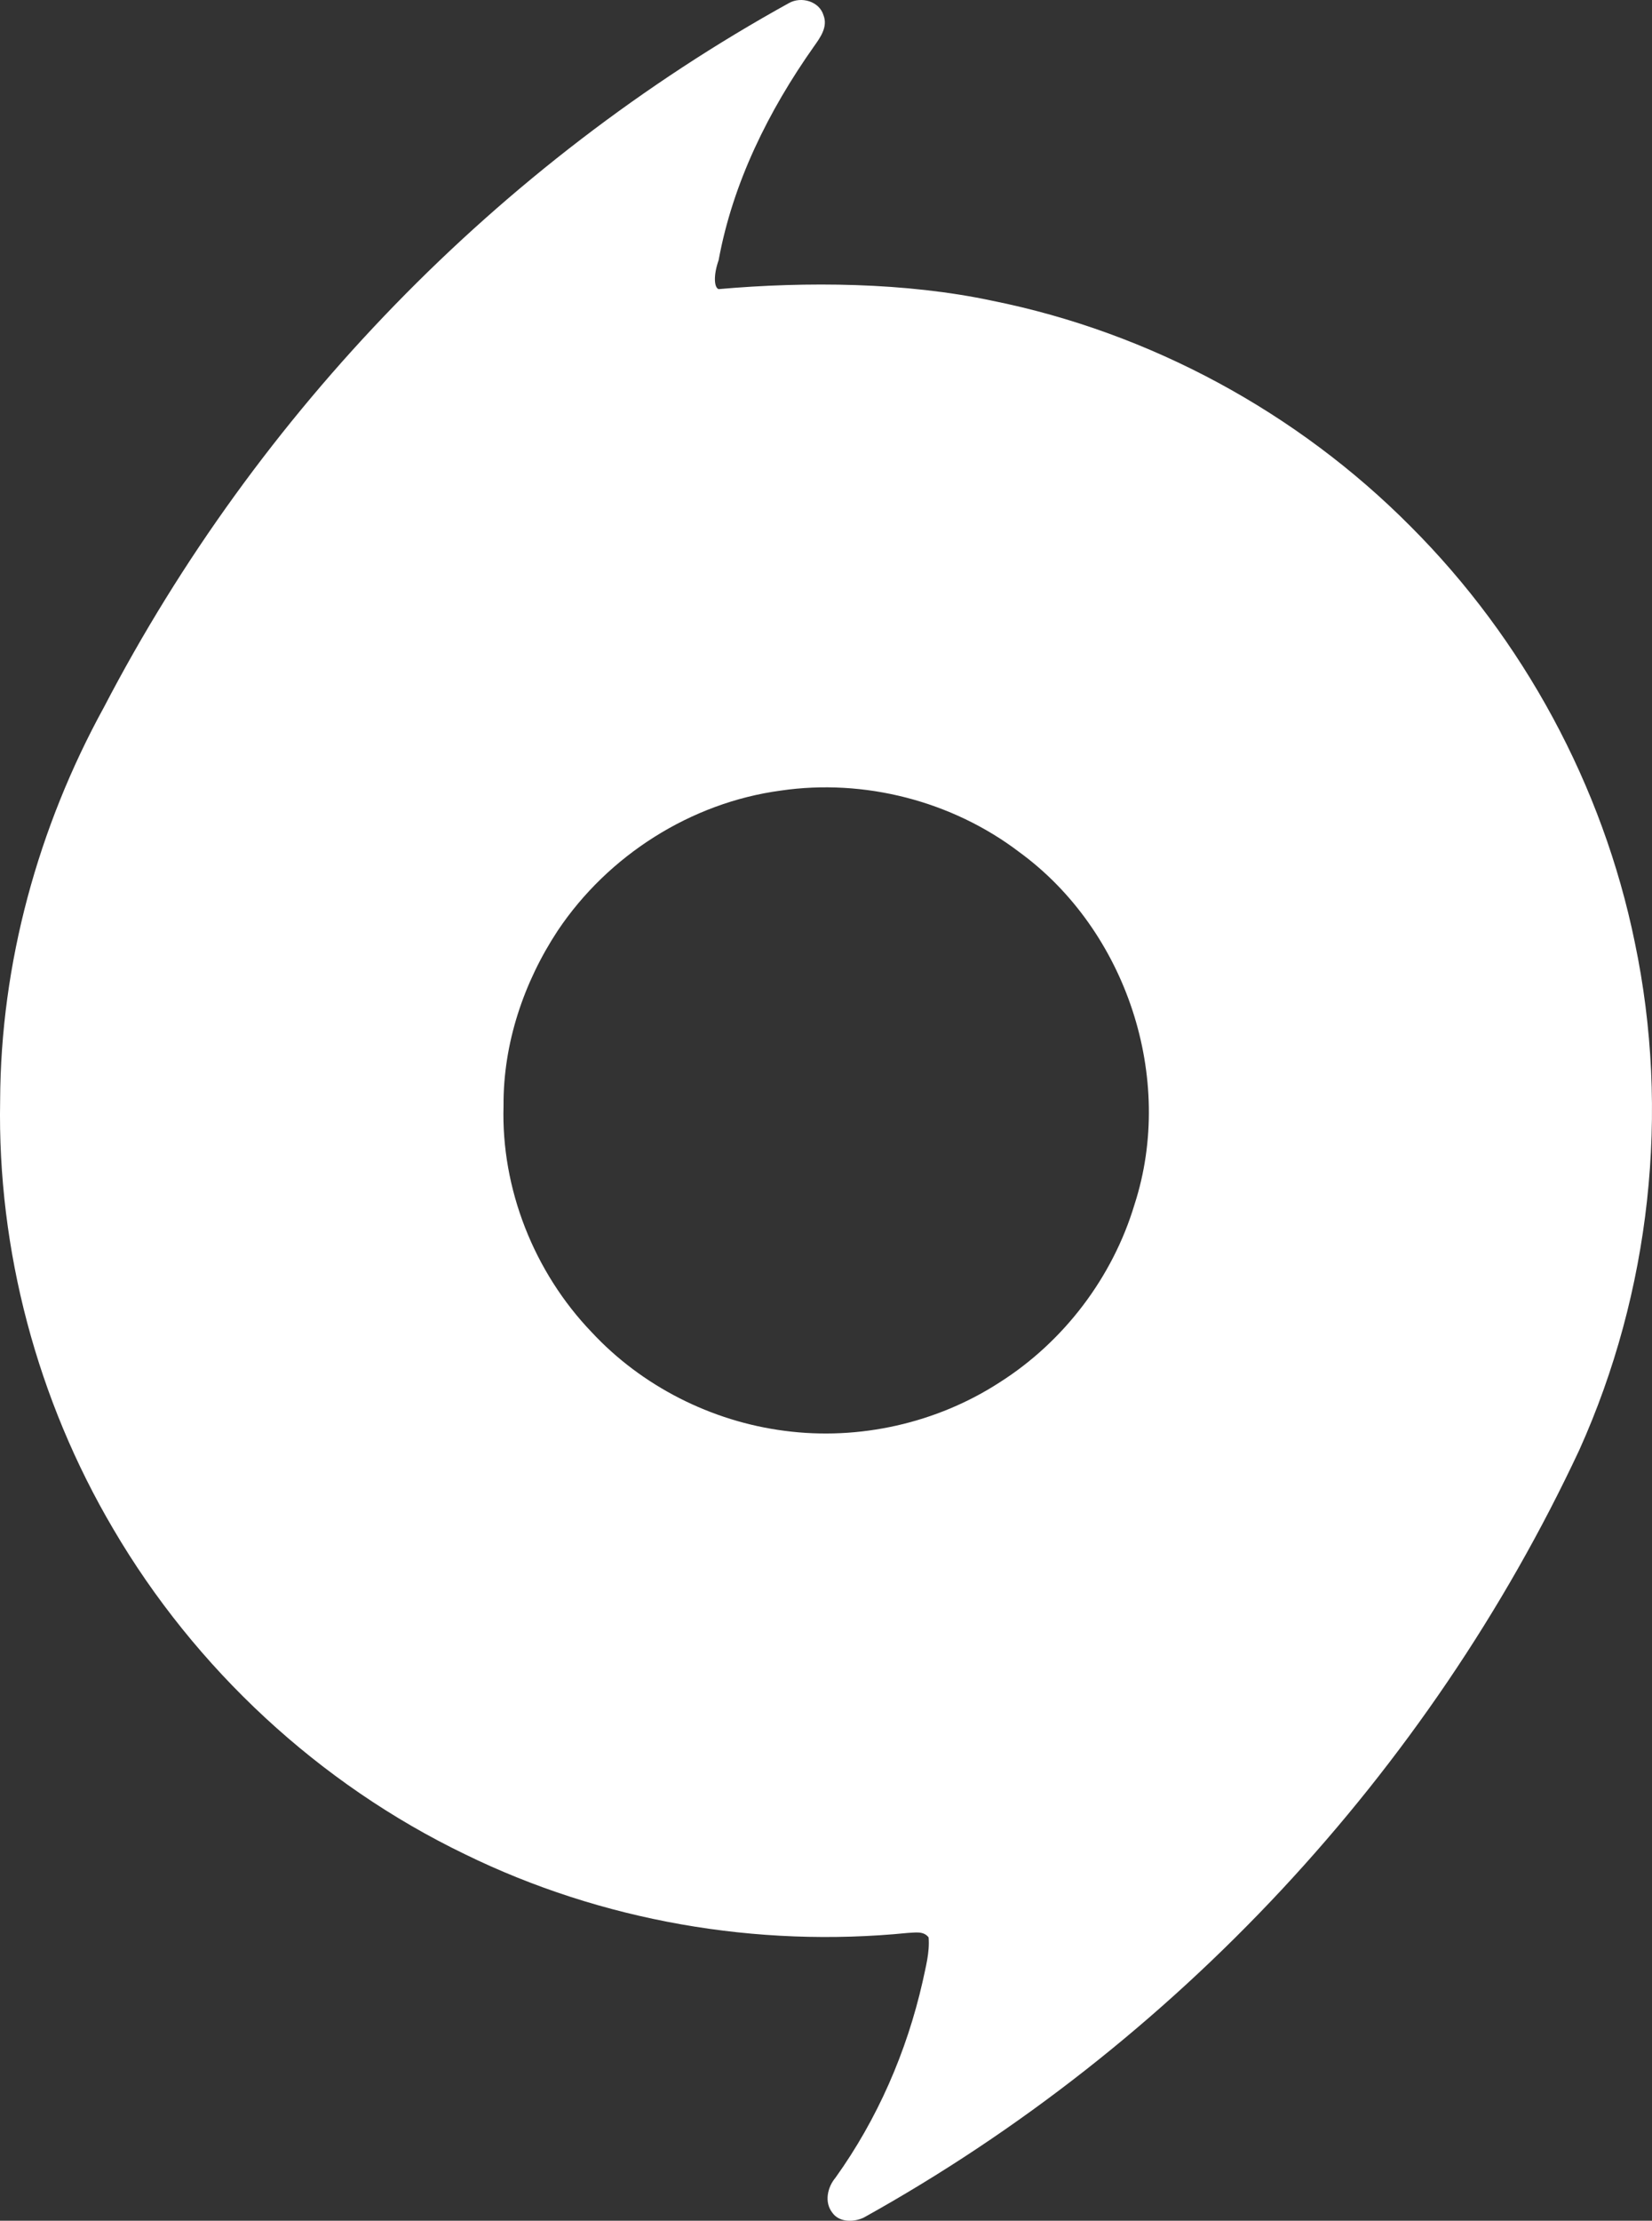 <svg id="Layer_1" data-name="Layer 1" xmlns="http://www.w3.org/2000/svg" viewBox="0 0 1860 2498.82"><rect x="0" y="0" width="1860" height="2498.82" fill="#333333" stroke="none"/><path d="M927.21,17.56c5.09,13.09-3.71,25.07-10.92,35.2C865.25,125.1,825.12,206,809.12,293c-6.26,17.85-4.88,31.15,0,32.64,99-8.7,210.79-7.7,308.31,13.13,177.45,35.73,343.3,125.51,470.76,253.88,127.1,127,216.3,291.67,252.4,467.8,40,190.7,17.65,393.69-62.39,571.31-169.71,362.68-455.81,669.46-805.88,863.92-11.3,5.25-27.57,5.46-35.31-5.77-9.11-11.77-5.35-28.52,3.66-39.22,47.23-65.89,80.19-141.63,98.11-220.6,3.44-16.38,8.16-33,6.73-49.82-5.78-7.53-15.32-5.25-23.43-5-169.92,17-344.78-13.36-498.32-88.41-164.47-79.24-304-208.78-396.3-366.24C42,1575.76-3,1407.06.15,1238.77.73,1084.33,42.87,931.15,117.08,796,289.81,464.32,561,184.47,888.47,3.68,902.19-3.95,922.49,1.71,927.21,17.56ZM878.92,889.92C777.85,903.49,684.62,962.85,628,1047.43c-38.32,58.1-61.54,127.11-61.06,197-2.85,93.59,34.45,187.36,99.12,254.77,56.5,60.85,135,100.5,217.31,111.1,83.79,11.08,171.3-8.53,242.27-54.6,72.13-45.79,127.1-118.09,151.69-200,46.17-142.15-9.17-308.69-129.59-396.51-75.63-57.55-174.8-83.11-268.83-69.27Z" transform="translate(0 -0.32)" fill="#fff"/></svg>